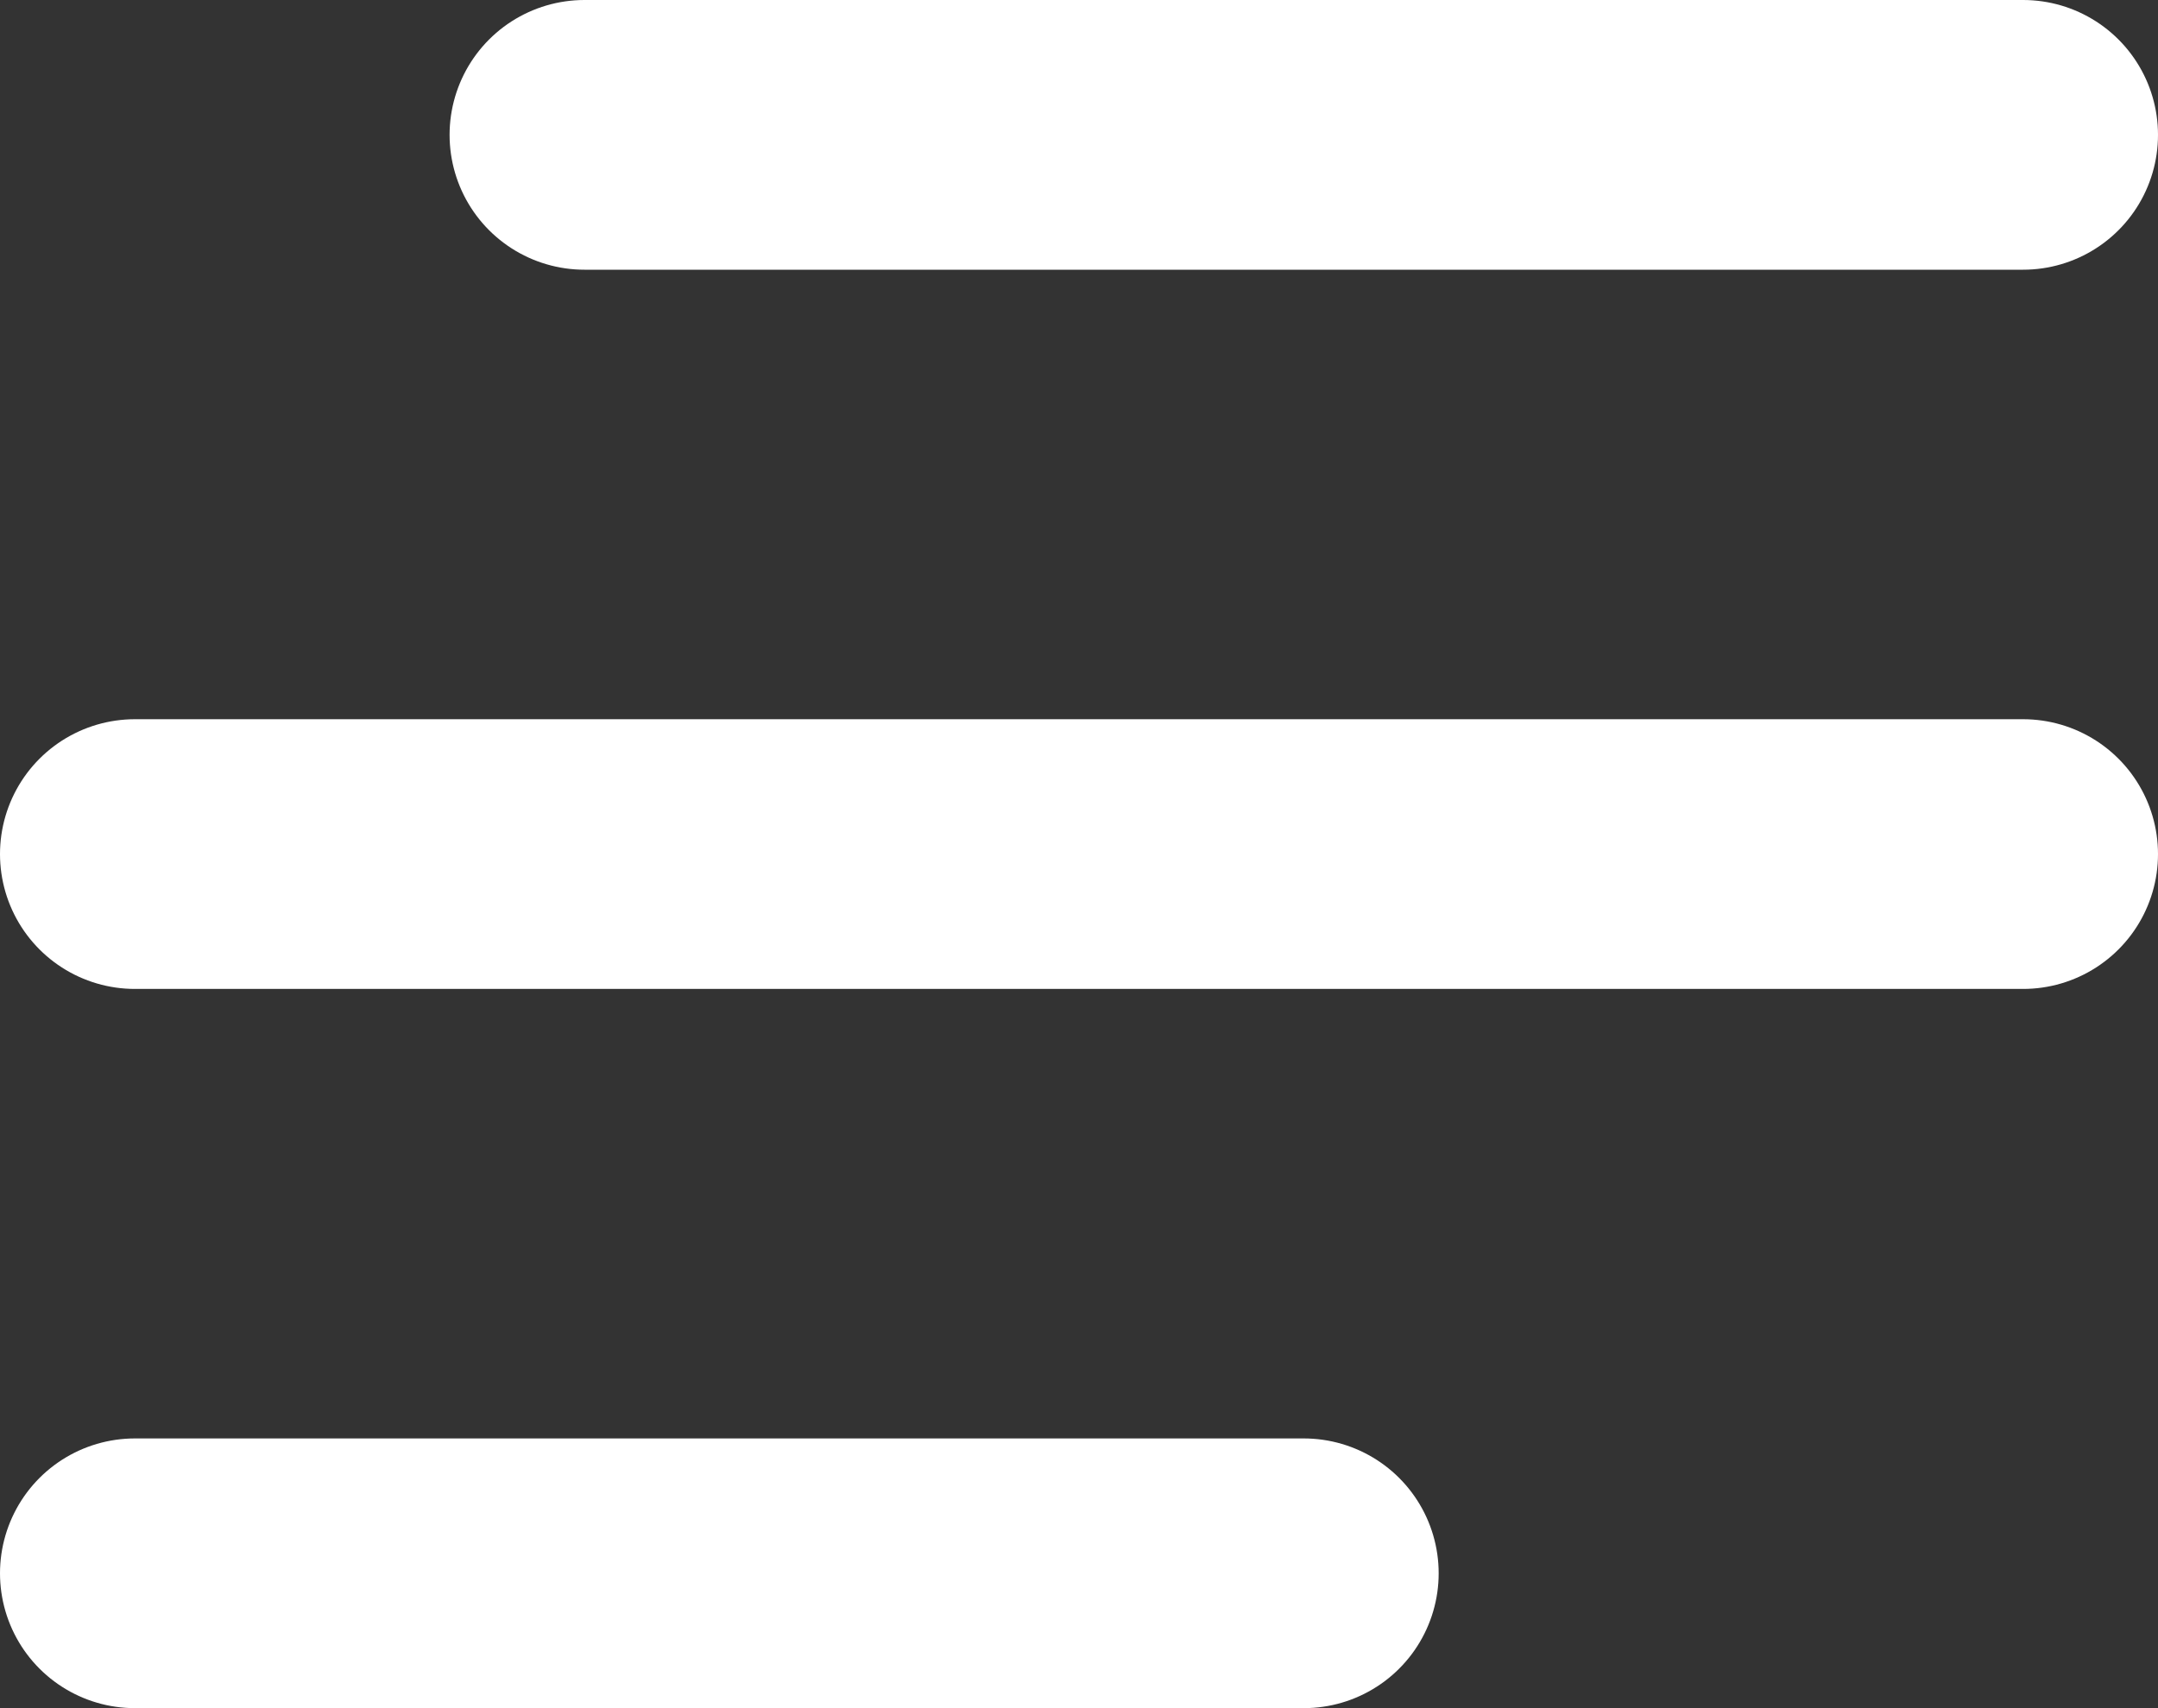 <svg xmlns="http://www.w3.org/2000/svg" width="24" height="19" viewBox="0 0 24 19">
  <rect x="0" y="0" width="24" height="19" fill="#333333" stroke="none"/>
  <g id="Hamburger_menu" data-name="Hamburger menu" transform="translate(-22 -36)">
    <line id="Line_1" data-name="Line 1" x2="16" transform="translate(28.5 37.5)" fill="none" stroke="#fff" stroke-linecap="round" stroke-width="3"/>
    <line id="Line_2" data-name="Line 2" x2="21" transform="translate(23.5 45.5)" fill="none" stroke="#fff" stroke-linecap="round" stroke-width="3"/>
    <line id="Line_3" data-name="Line 3" x2="13" transform="translate(23.5 53.5)" fill="none" stroke="#fff" stroke-linecap="round" stroke-width="3"/>
  </g>
</svg>
